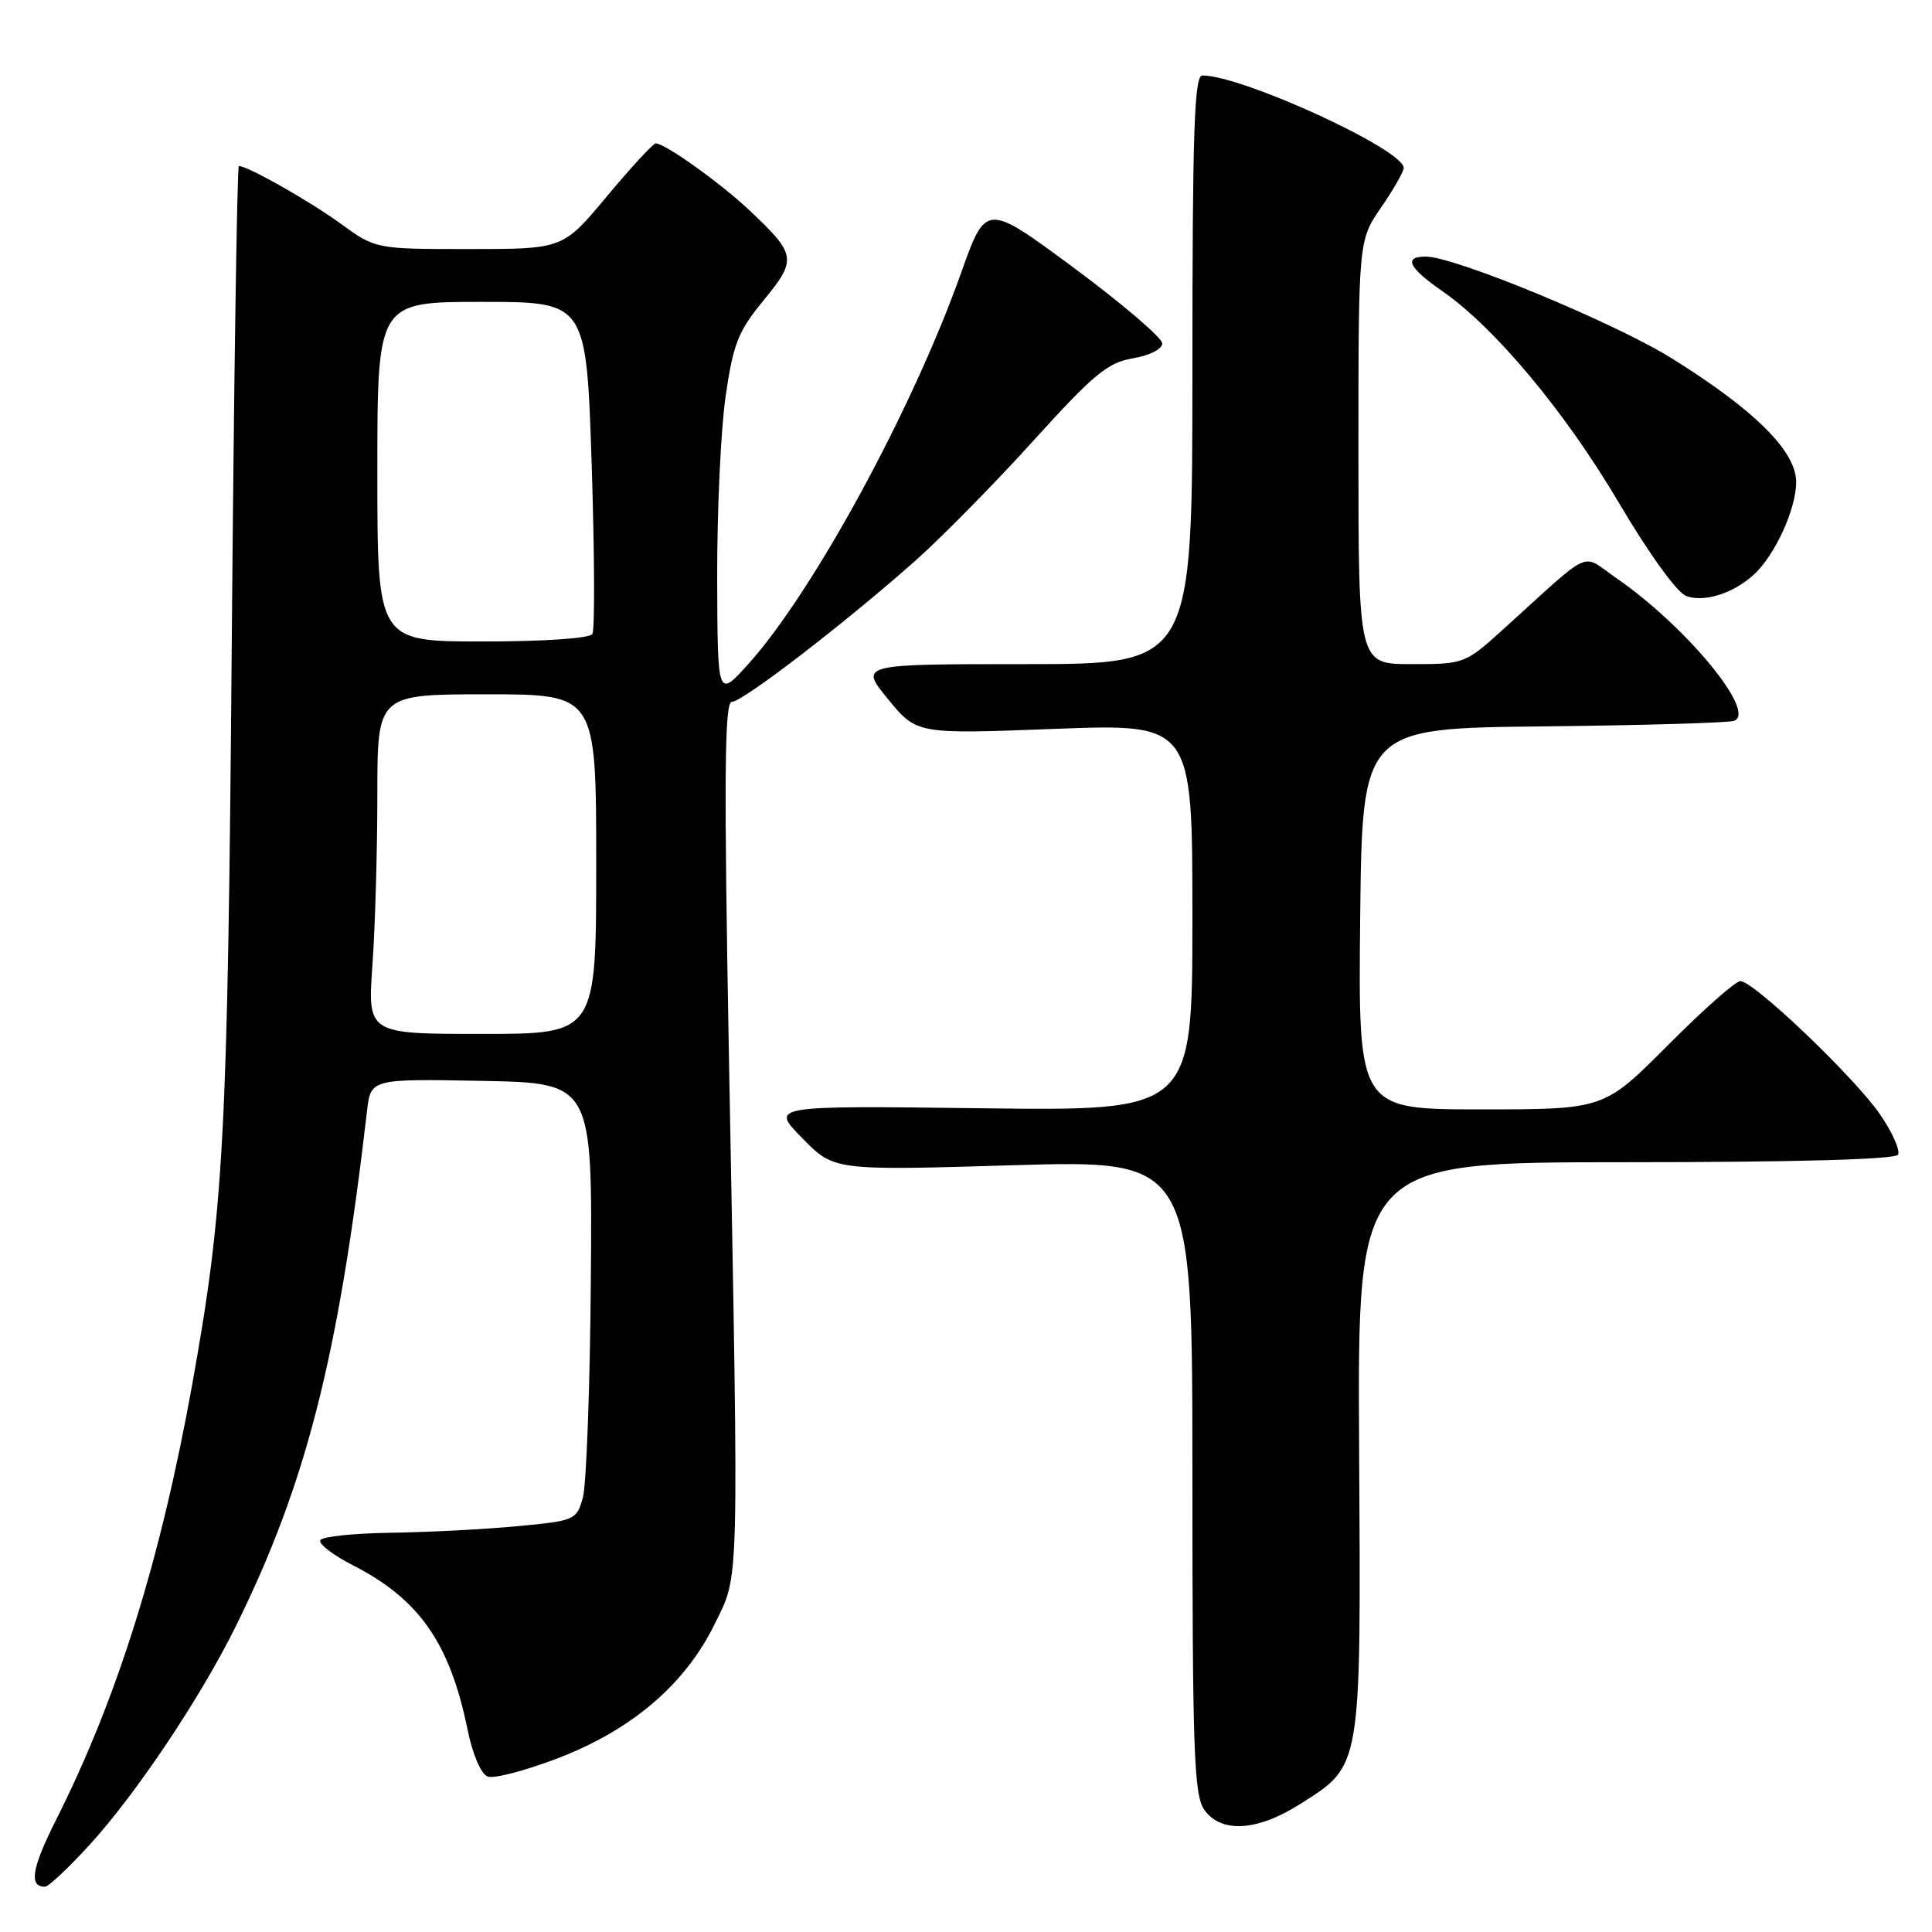 <?xml version="1.0" encoding="UTF-8" standalone="no"?>
<!DOCTYPE svg PUBLIC "-//W3C//DTD SVG 1.1//EN" "http://www.w3.org/Graphics/SVG/1.1/DTD/svg11.dtd" >
<svg xmlns="http://www.w3.org/2000/svg" xmlns:xlink="http://www.w3.org/1999/xlink" version="1.1" viewBox="0 0 256 256">
 <g >
 <path fill="currentColor"
d=" M 11.86 244.46 C 18.03 237.71 26.58 224.94 31.24 215.50 C 40.57 196.63 44.85 179.82 48.63 147.22 C 49.13 142.95 49.13 142.95 63.82 143.22 C 78.50 143.50 78.50 143.50 78.29 169.50 C 78.18 183.80 77.70 196.85 77.22 198.50 C 76.39 201.42 76.14 201.52 68.43 202.24 C 64.07 202.65 56.56 203.03 51.74 203.10 C 46.92 203.17 42.74 203.60 42.45 204.07 C 42.16 204.54 44.08 206.03 46.71 207.38 C 55.55 211.89 59.59 217.67 61.95 229.16 C 62.61 232.43 63.74 235.07 64.61 235.40 C 65.44 235.72 69.67 234.61 74.01 232.94 C 83.80 229.16 90.79 223.16 94.69 215.21 C 97.99 208.45 97.91 211.75 96.61 141.25 C 95.91 103.02 95.99 93.00 96.97 93.00 C 98.42 93.00 112.27 82.33 121.44 74.16 C 124.93 71.05 131.93 63.92 137.00 58.32 C 144.91 49.59 146.78 48.04 150.11 47.48 C 152.35 47.10 154.00 46.26 154.00 45.50 C 154.00 44.77 148.75 40.28 142.33 35.52 C 130.65 26.87 130.65 26.87 127.34 36.19 C 120.89 54.31 107.69 78.55 99.10 88.05 C 95.08 92.50 95.08 92.50 95.03 76.50 C 95.01 67.70 95.51 56.90 96.15 52.50 C 97.16 45.53 97.81 43.89 101.20 39.77 C 105.63 34.38 105.52 33.73 99.33 27.89 C 95.52 24.29 88.12 19.00 86.90 19.00 C 86.55 19.00 83.64 22.15 80.43 26.00 C 74.60 33.00 74.60 33.00 62.18 33.00 C 49.77 33.00 49.77 33.00 45.13 29.63 C 41.04 26.65 32.83 22.00 31.65 22.00 C 31.42 22.00 30.99 50.46 30.71 85.25 C 30.17 150.93 29.68 160.05 25.46 183.50 C 21.28 206.68 15.56 224.99 7.47 241.06 C 4.21 247.53 3.79 250.00 5.96 250.00 C 6.42 250.00 9.08 247.51 11.86 244.46 Z  M 172.25 239.06 C 180.49 233.83 180.34 234.71 180.09 191.75 C 179.88 154.00 179.88 154.00 215.38 154.00 C 237.77 154.00 251.11 153.63 251.49 153.01 C 251.83 152.46 250.75 150.05 249.10 147.64 C 245.72 142.73 232.38 130.00 230.61 130.00 C 229.97 130.00 225.65 133.83 221.00 138.50 C 212.54 147.00 212.54 147.00 196.25 147.00 C 179.97 147.00 179.97 147.00 180.23 121.75 C 180.50 96.50 180.50 96.50 204.50 96.25 C 217.70 96.11 229.08 95.78 229.78 95.51 C 232.83 94.38 223.39 82.96 214.16 76.59 C 209.38 73.30 211.27 72.45 199.29 83.29 C 194.12 87.97 194.03 88.00 187.04 88.00 C 180.00 88.00 180.00 88.00 180.00 59.93 C 180.00 31.86 180.00 31.86 183.00 27.50 C 184.65 25.10 186.00 22.74 186.00 22.25 C 186.00 19.82 164.60 10.00 159.32 10.00 C 158.25 10.00 158.00 17.39 158.00 49.00 C 158.00 88.00 158.00 88.00 135.93 88.00 C 113.87 88.00 113.87 88.00 117.67 92.64 C 121.47 97.28 121.47 97.28 139.74 96.58 C 158.00 95.89 158.00 95.89 158.00 121.55 C 158.00 147.21 158.00 147.21 130.04 146.85 C 102.07 146.50 102.07 146.50 106.29 150.80 C 110.50 155.11 110.50 155.11 134.25 154.40 C 158.00 153.70 158.00 153.70 158.00 195.63 C 158.00 231.96 158.21 237.85 159.56 239.78 C 161.77 242.94 166.56 242.67 172.25 239.06 Z  M 232.35 76.18 C 235.17 73.63 238.00 67.47 238.00 63.87 C 238.00 59.79 232.51 54.33 221.53 47.49 C 213.95 42.76 192.76 34.00 188.92 34.00 C 185.93 34.00 186.64 35.48 191.12 38.58 C 198.09 43.42 207.39 54.56 214.52 66.64 C 218.46 73.32 222.21 78.52 223.42 78.97 C 225.78 79.85 229.62 78.66 232.35 76.18 Z  M 49.35 127.85 C 49.71 122.81 50.00 112.69 50.00 105.35 C 50.00 92.00 50.00 92.00 64.50 92.00 C 79.00 92.00 79.00 92.00 79.00 114.50 C 79.00 137.00 79.00 137.00 63.85 137.00 C 48.70 137.00 48.70 137.00 49.35 127.85 Z  M 50.00 62.50 C 50.00 40.00 50.00 40.00 63.85 40.00 C 77.69 40.00 77.69 40.00 78.40 61.51 C 78.78 73.35 78.83 83.47 78.49 84.01 C 78.14 84.59 72.02 85.00 63.94 85.00 C 50.00 85.00 50.00 85.00 50.00 62.50 Z "/>
</g>
</svg>